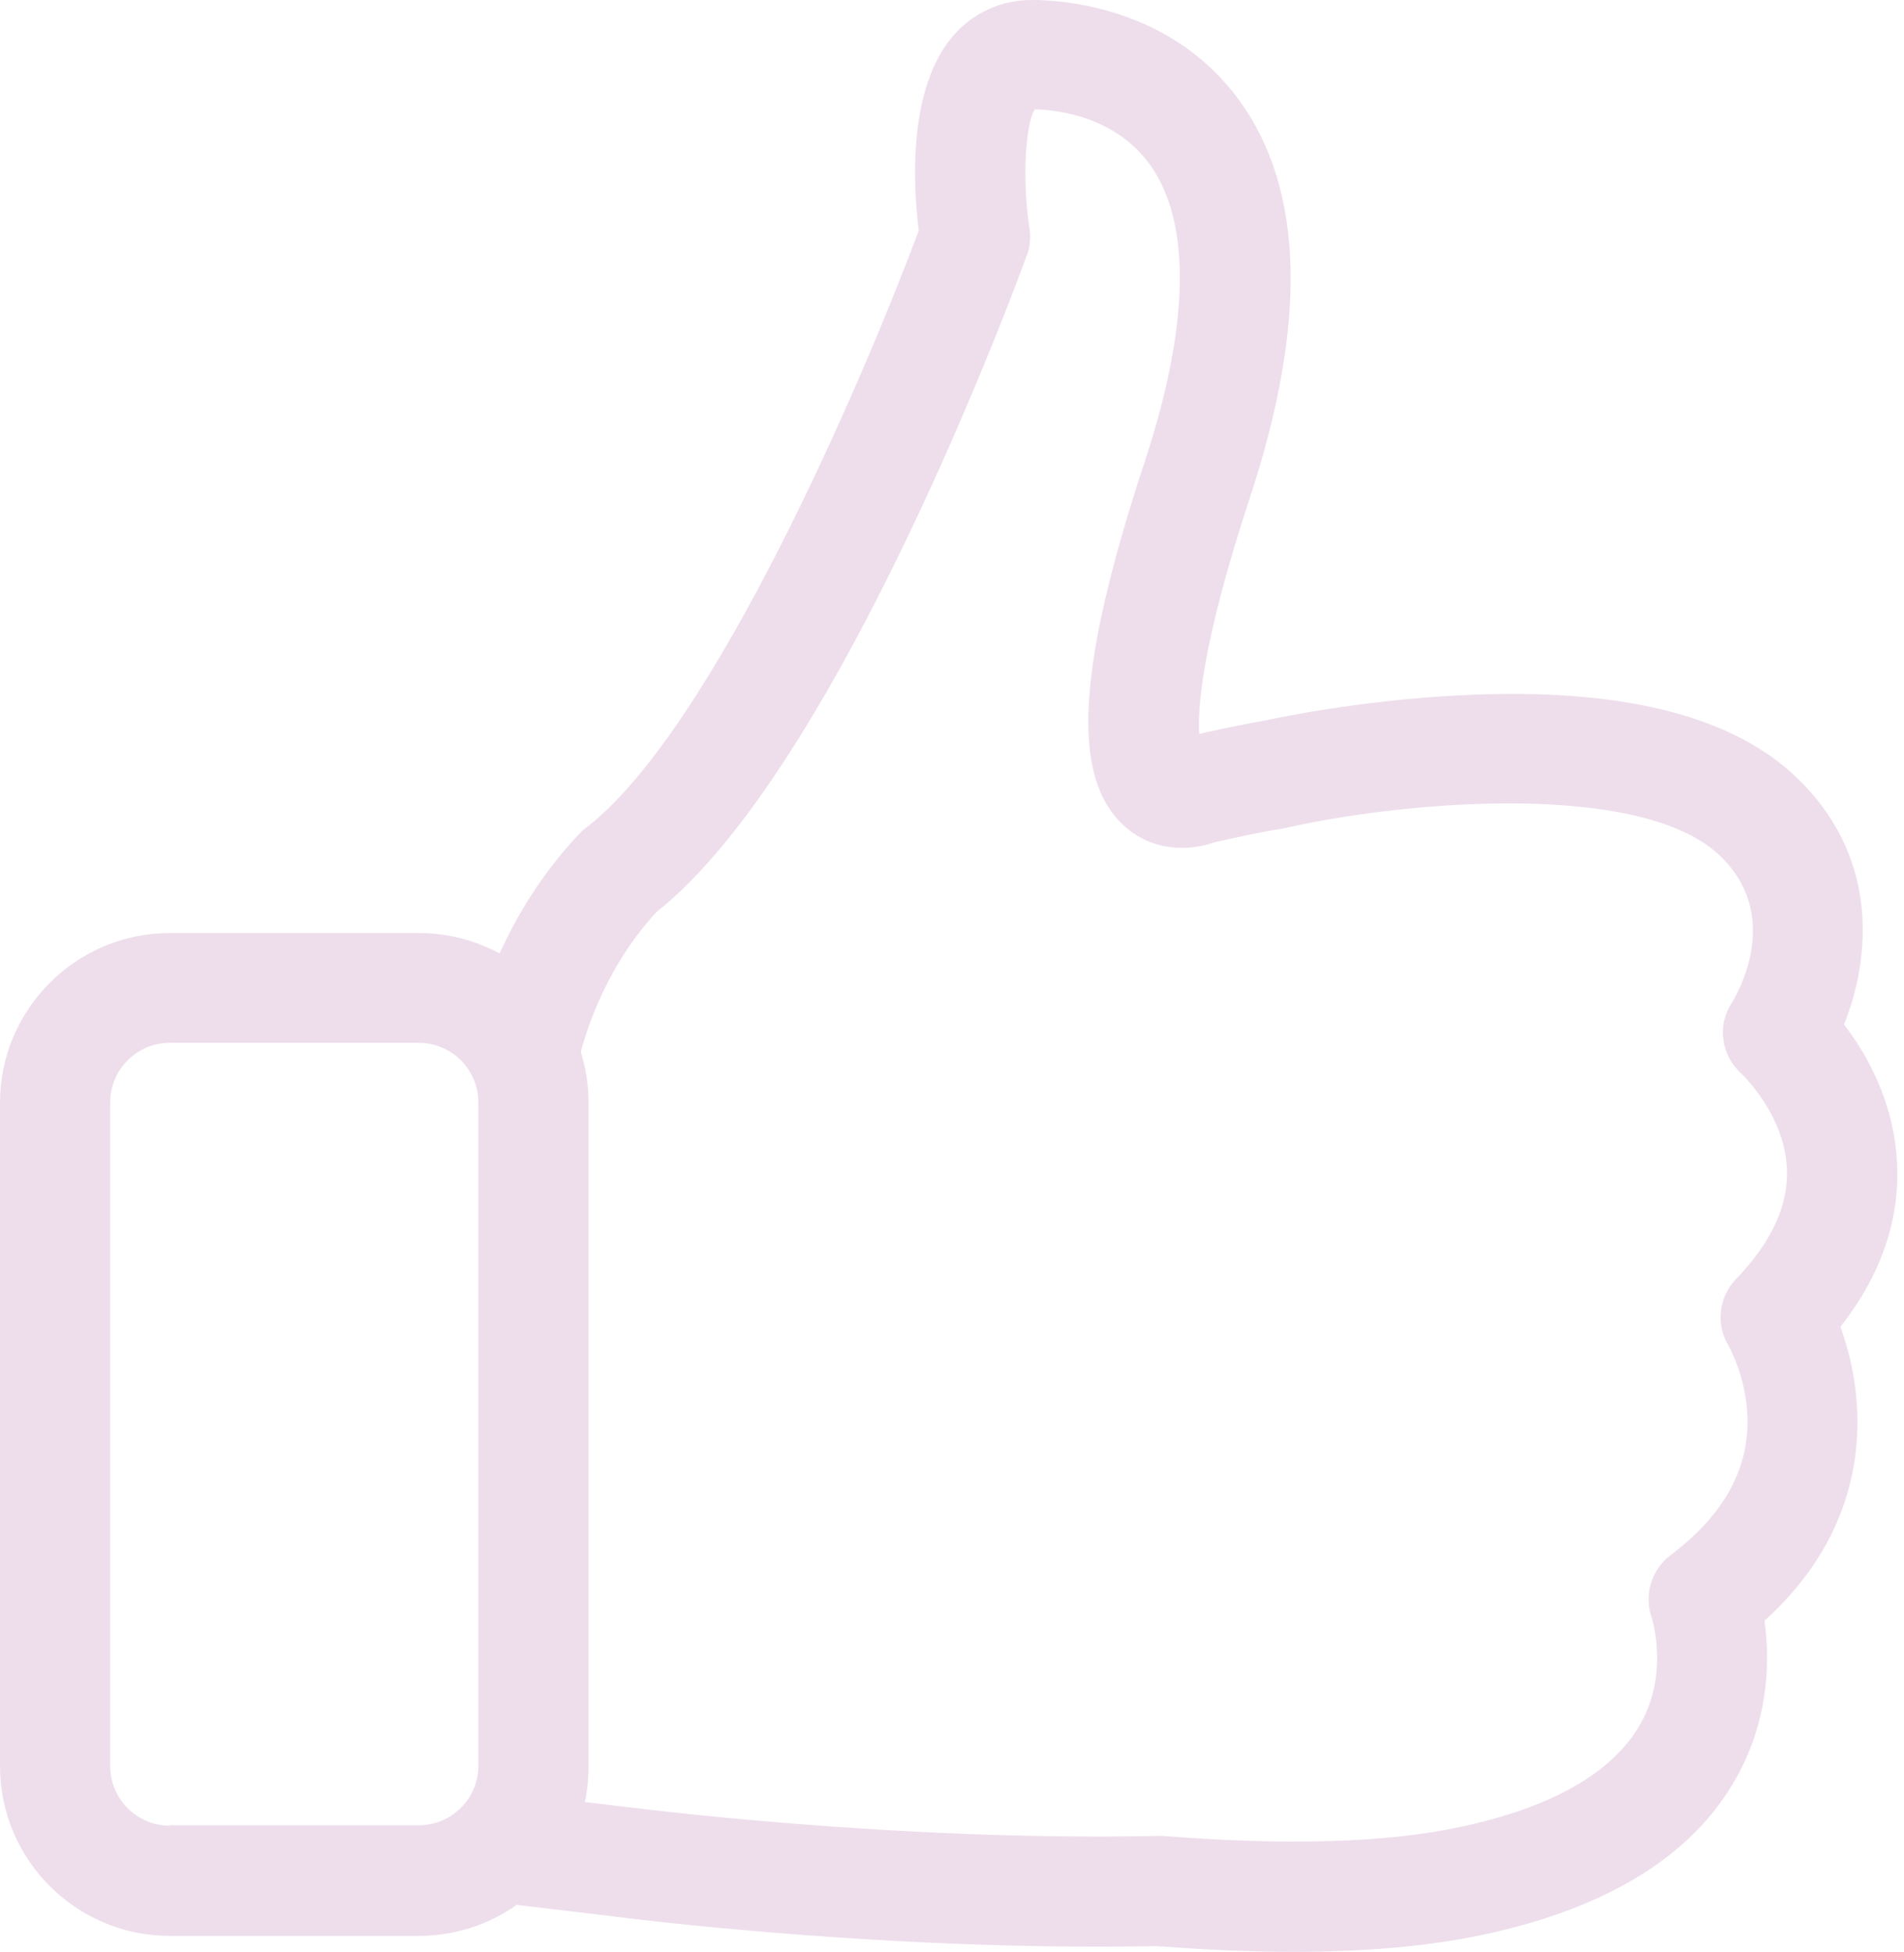 <svg width="239" height="245" viewBox="0 0 239 245" fill="none" xmlns="http://www.w3.org/2000/svg">
<path d="M231.013 166.561C236.034 160.157 238.442 153.292 238.135 146.221C237.827 138.434 234.343 132.337 231.474 128.597C234.804 120.297 236.085 107.232 224.968 97.088C216.821 89.659 202.988 86.329 183.827 87.251C170.352 87.866 159.081 90.376 158.62 90.479H158.569C156.007 90.94 153.292 91.504 150.525 92.118C150.32 88.839 150.884 80.693 156.929 62.352C164.102 40.526 163.692 23.824 155.597 12.655C147.092 0.922 133.515 0 129.519 0C125.676 0 122.141 1.588 119.631 4.509C113.944 11.118 114.61 23.311 115.327 28.947C108.564 47.084 89.608 91.555 73.572 103.902C73.264 104.107 73.008 104.363 72.752 104.619C68.038 109.589 64.862 114.969 62.71 119.682C59.687 118.043 56.255 117.12 52.566 117.12H21.313C9.529 117.12 0 126.701 0 138.434V221.689C0 233.472 9.581 243.002 21.313 243.002H52.566C57.126 243.002 61.378 241.567 64.862 239.108L76.902 240.543C78.746 240.799 111.536 244.949 145.197 244.283C151.293 244.744 157.032 245 162.36 245C171.531 245 179.523 244.283 186.184 242.848C201.861 239.518 212.569 232.858 218 223.072C222.15 215.592 222.15 208.163 221.484 203.449C231.679 194.227 233.472 184.032 233.114 176.859C232.909 172.709 231.987 169.174 231.013 166.561ZM21.313 229.169C17.163 229.169 13.833 225.787 13.833 221.689V138.382C13.833 134.233 17.215 130.902 21.313 130.902H52.566C56.716 130.902 60.046 134.284 60.046 138.382V221.637C60.046 225.787 56.665 229.118 52.566 229.118H21.313V229.169ZM217.897 160.567C215.745 162.821 215.336 166.254 216.975 168.918C216.975 168.969 219.076 172.555 219.332 177.474C219.69 184.185 216.463 190.129 209.7 195.201C207.292 197.045 206.318 200.222 207.343 203.091C207.343 203.142 209.546 209.905 205.96 216.309C202.527 222.457 194.893 226.863 183.314 229.322C174.041 231.321 161.438 231.679 145.965 230.45C145.76 230.45 145.504 230.45 145.248 230.45C112.304 231.167 79.002 226.863 78.644 226.812H78.593L73.418 226.197C73.725 224.763 73.879 223.226 73.879 221.689V138.382C73.879 136.179 73.52 134.028 72.906 132.029C73.828 128.597 76.39 120.963 82.435 114.456C105.439 96.217 127.931 34.685 128.904 32.021C129.314 30.945 129.417 29.767 129.212 28.588C128.341 22.85 128.648 15.831 129.878 13.731C132.593 13.782 139.919 14.55 144.326 20.647C149.551 27.871 149.346 40.782 143.711 57.894C135.104 83.972 134.386 97.703 141.2 103.748C144.582 106.771 149.09 106.925 152.369 105.747C155.495 105.029 158.466 104.414 161.284 103.953C161.489 103.902 161.745 103.851 161.95 103.8C177.679 100.367 205.857 98.266 215.643 107.181C223.943 114.764 218.051 124.806 217.385 125.881C215.489 128.751 216.053 132.491 218.615 134.796C218.666 134.847 224.045 139.919 224.302 146.734C224.506 151.293 222.355 155.956 217.897 160.567Z" fill="#EAD6E7" fill-opacity="0.8"/>
</svg>
